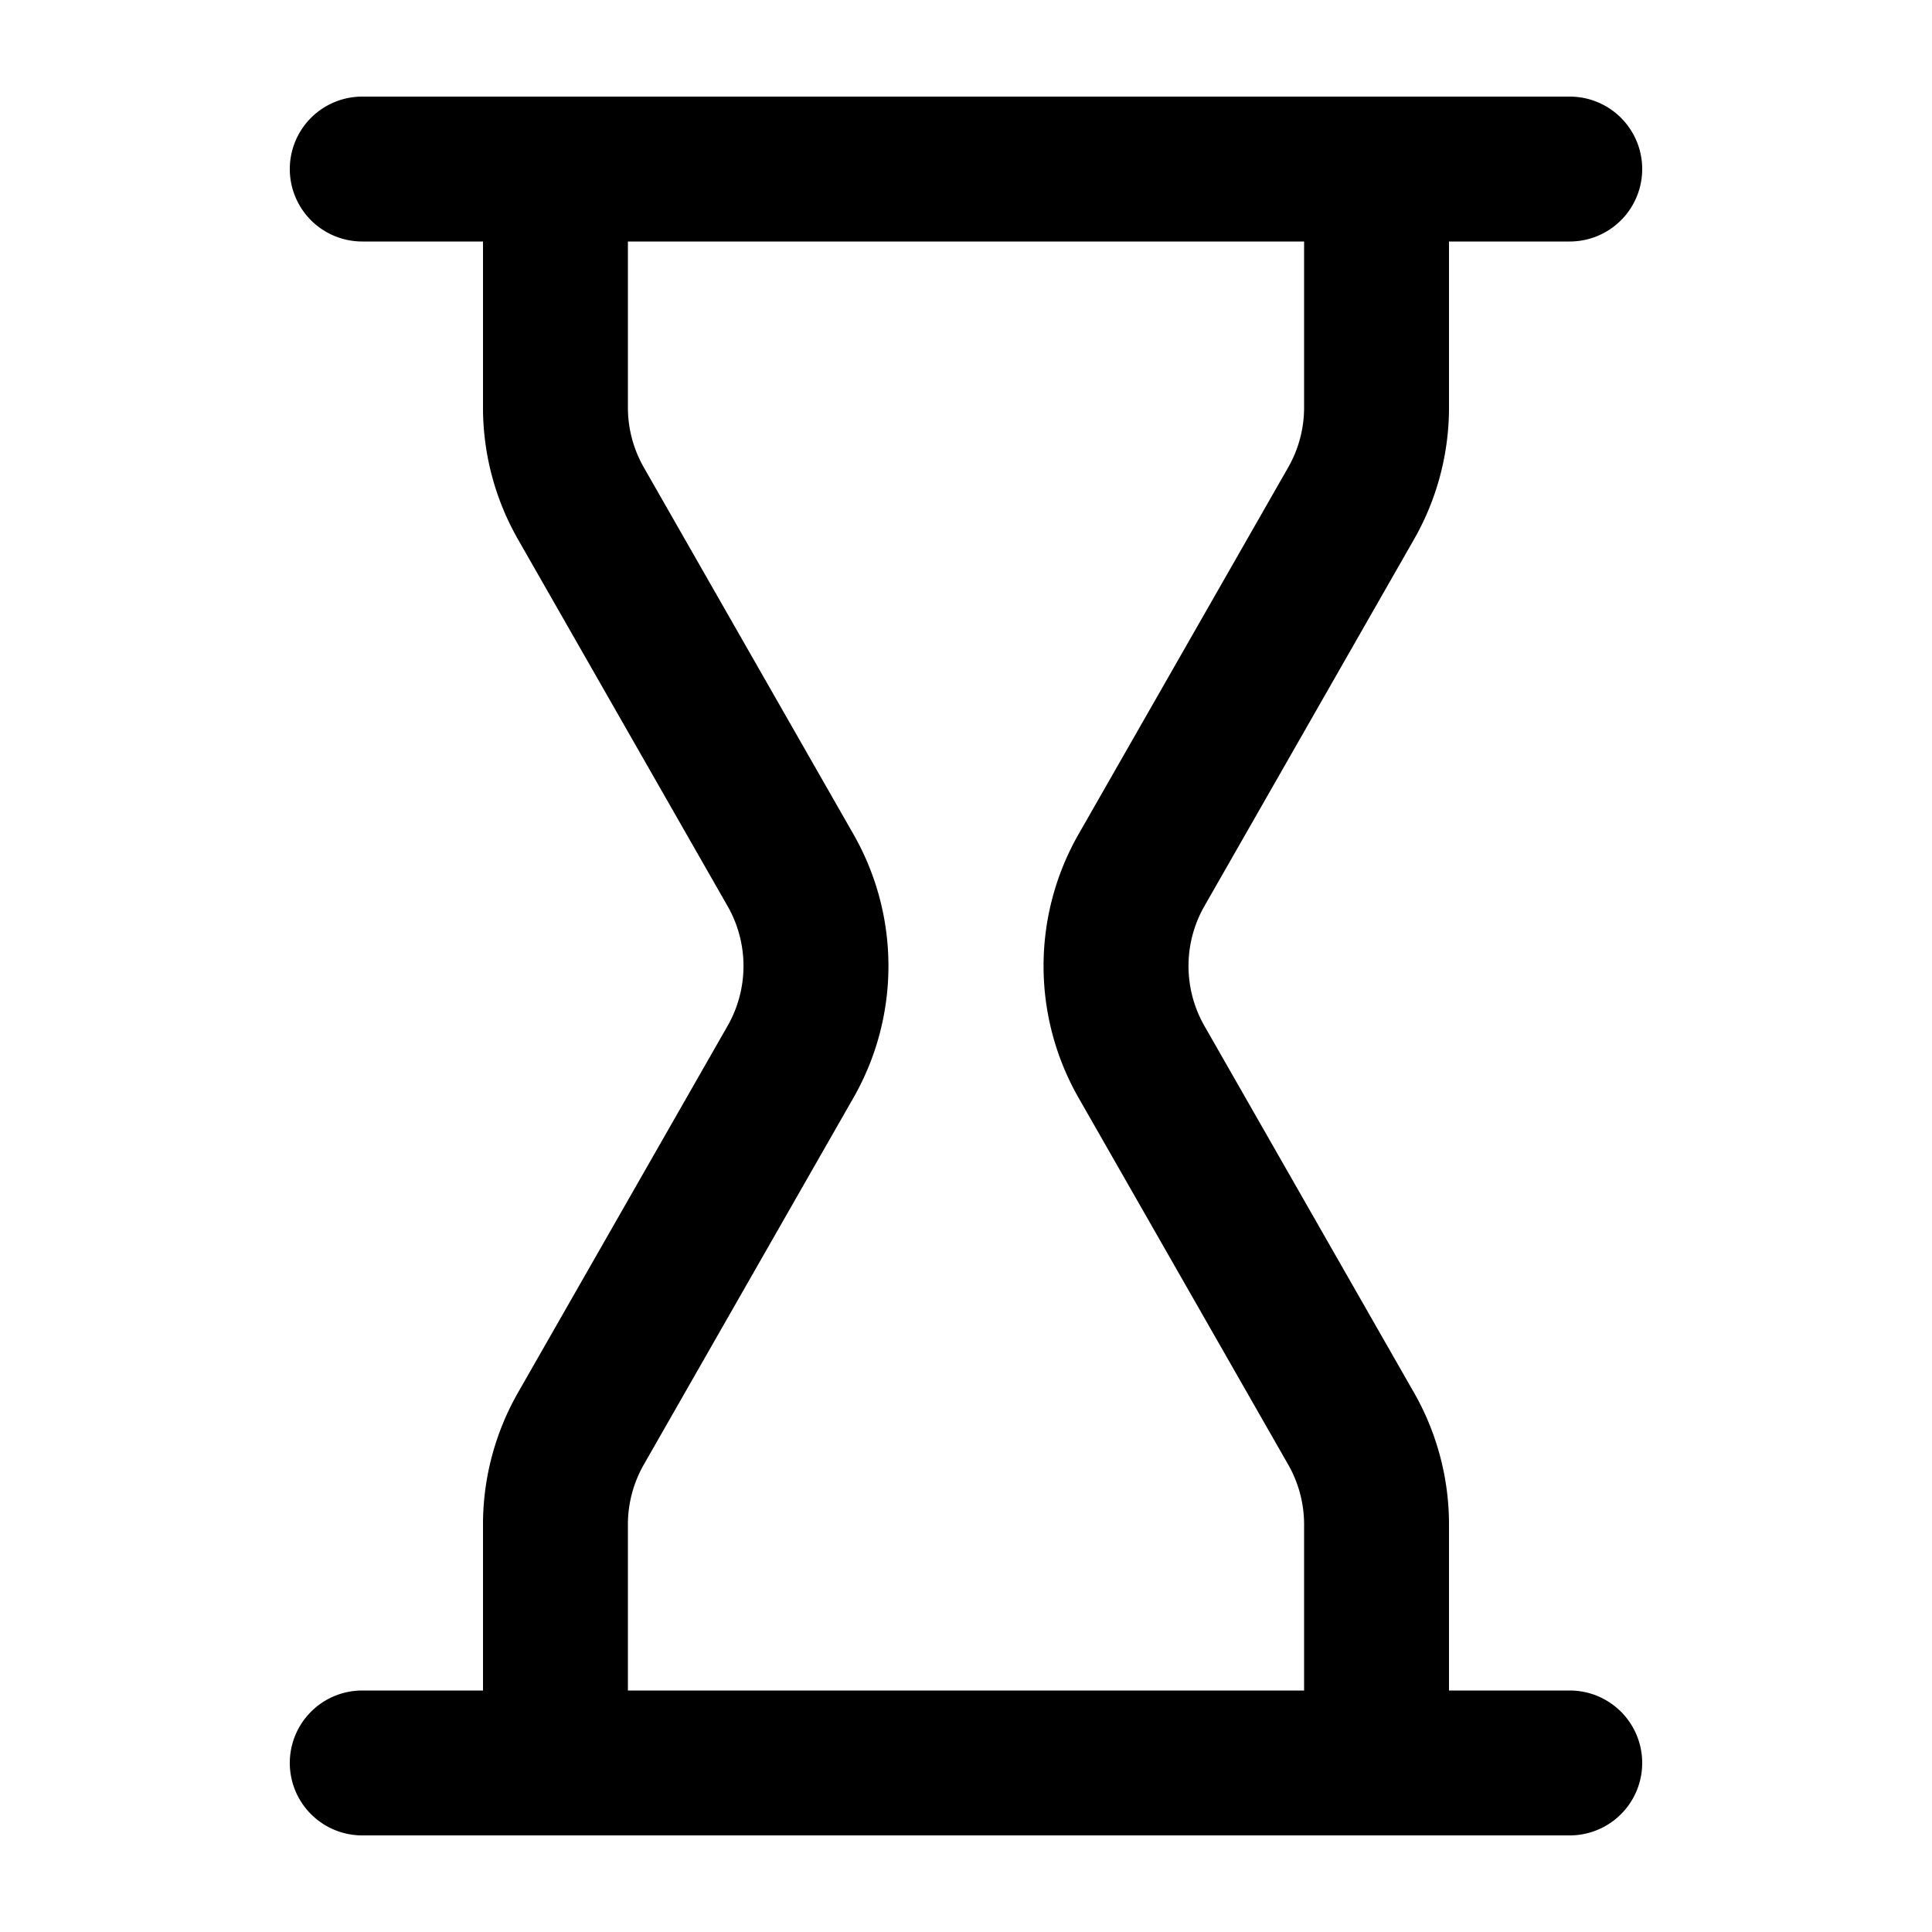 <svg xmlns="http://www.w3.org/2000/svg" width="20" height="20" fill="currentColor">
  <path fill-rule="evenodd" d="M3 1.75A.75.75 0 0 1 3.75 1h12.5a.75.75 0 0 1 0 1.5H15v1.719c0 .478-.125.949-.362 1.364l-2.17 3.797a1.25 1.25 0 0 0 0 1.24l2.17 3.797c.237.415.362.886.362 1.364V17.5h1.25a.75.75 0 0 1 0 1.5H3.75a.75.75 0 0 1 0-1.5H5v-1.719c0-.478.125-.949.362-1.364l2.17-3.797a1.25 1.25 0 0 0 0-1.24l-2.17-3.797A2.75 2.75 0 0 1 5 4.22V2.5H3.75A.75.75 0 0 1 3 1.75Zm3.5.75v1.719c0 .217.057.431.165.62l2.17 3.797a2.75 2.75 0 0 1 0 2.728l-2.17 3.797a1.25 1.25 0 0 0-.165.62V17.5h7v-1.719a1.25 1.25 0 0 0-.165-.62l-2.17-3.797a2.75 2.75 0 0 1 0-2.728l2.17-3.797a1.25 1.25 0 0 0 .165-.62V2.5h-7Z" clip-rule="evenodd"/>
</svg>
